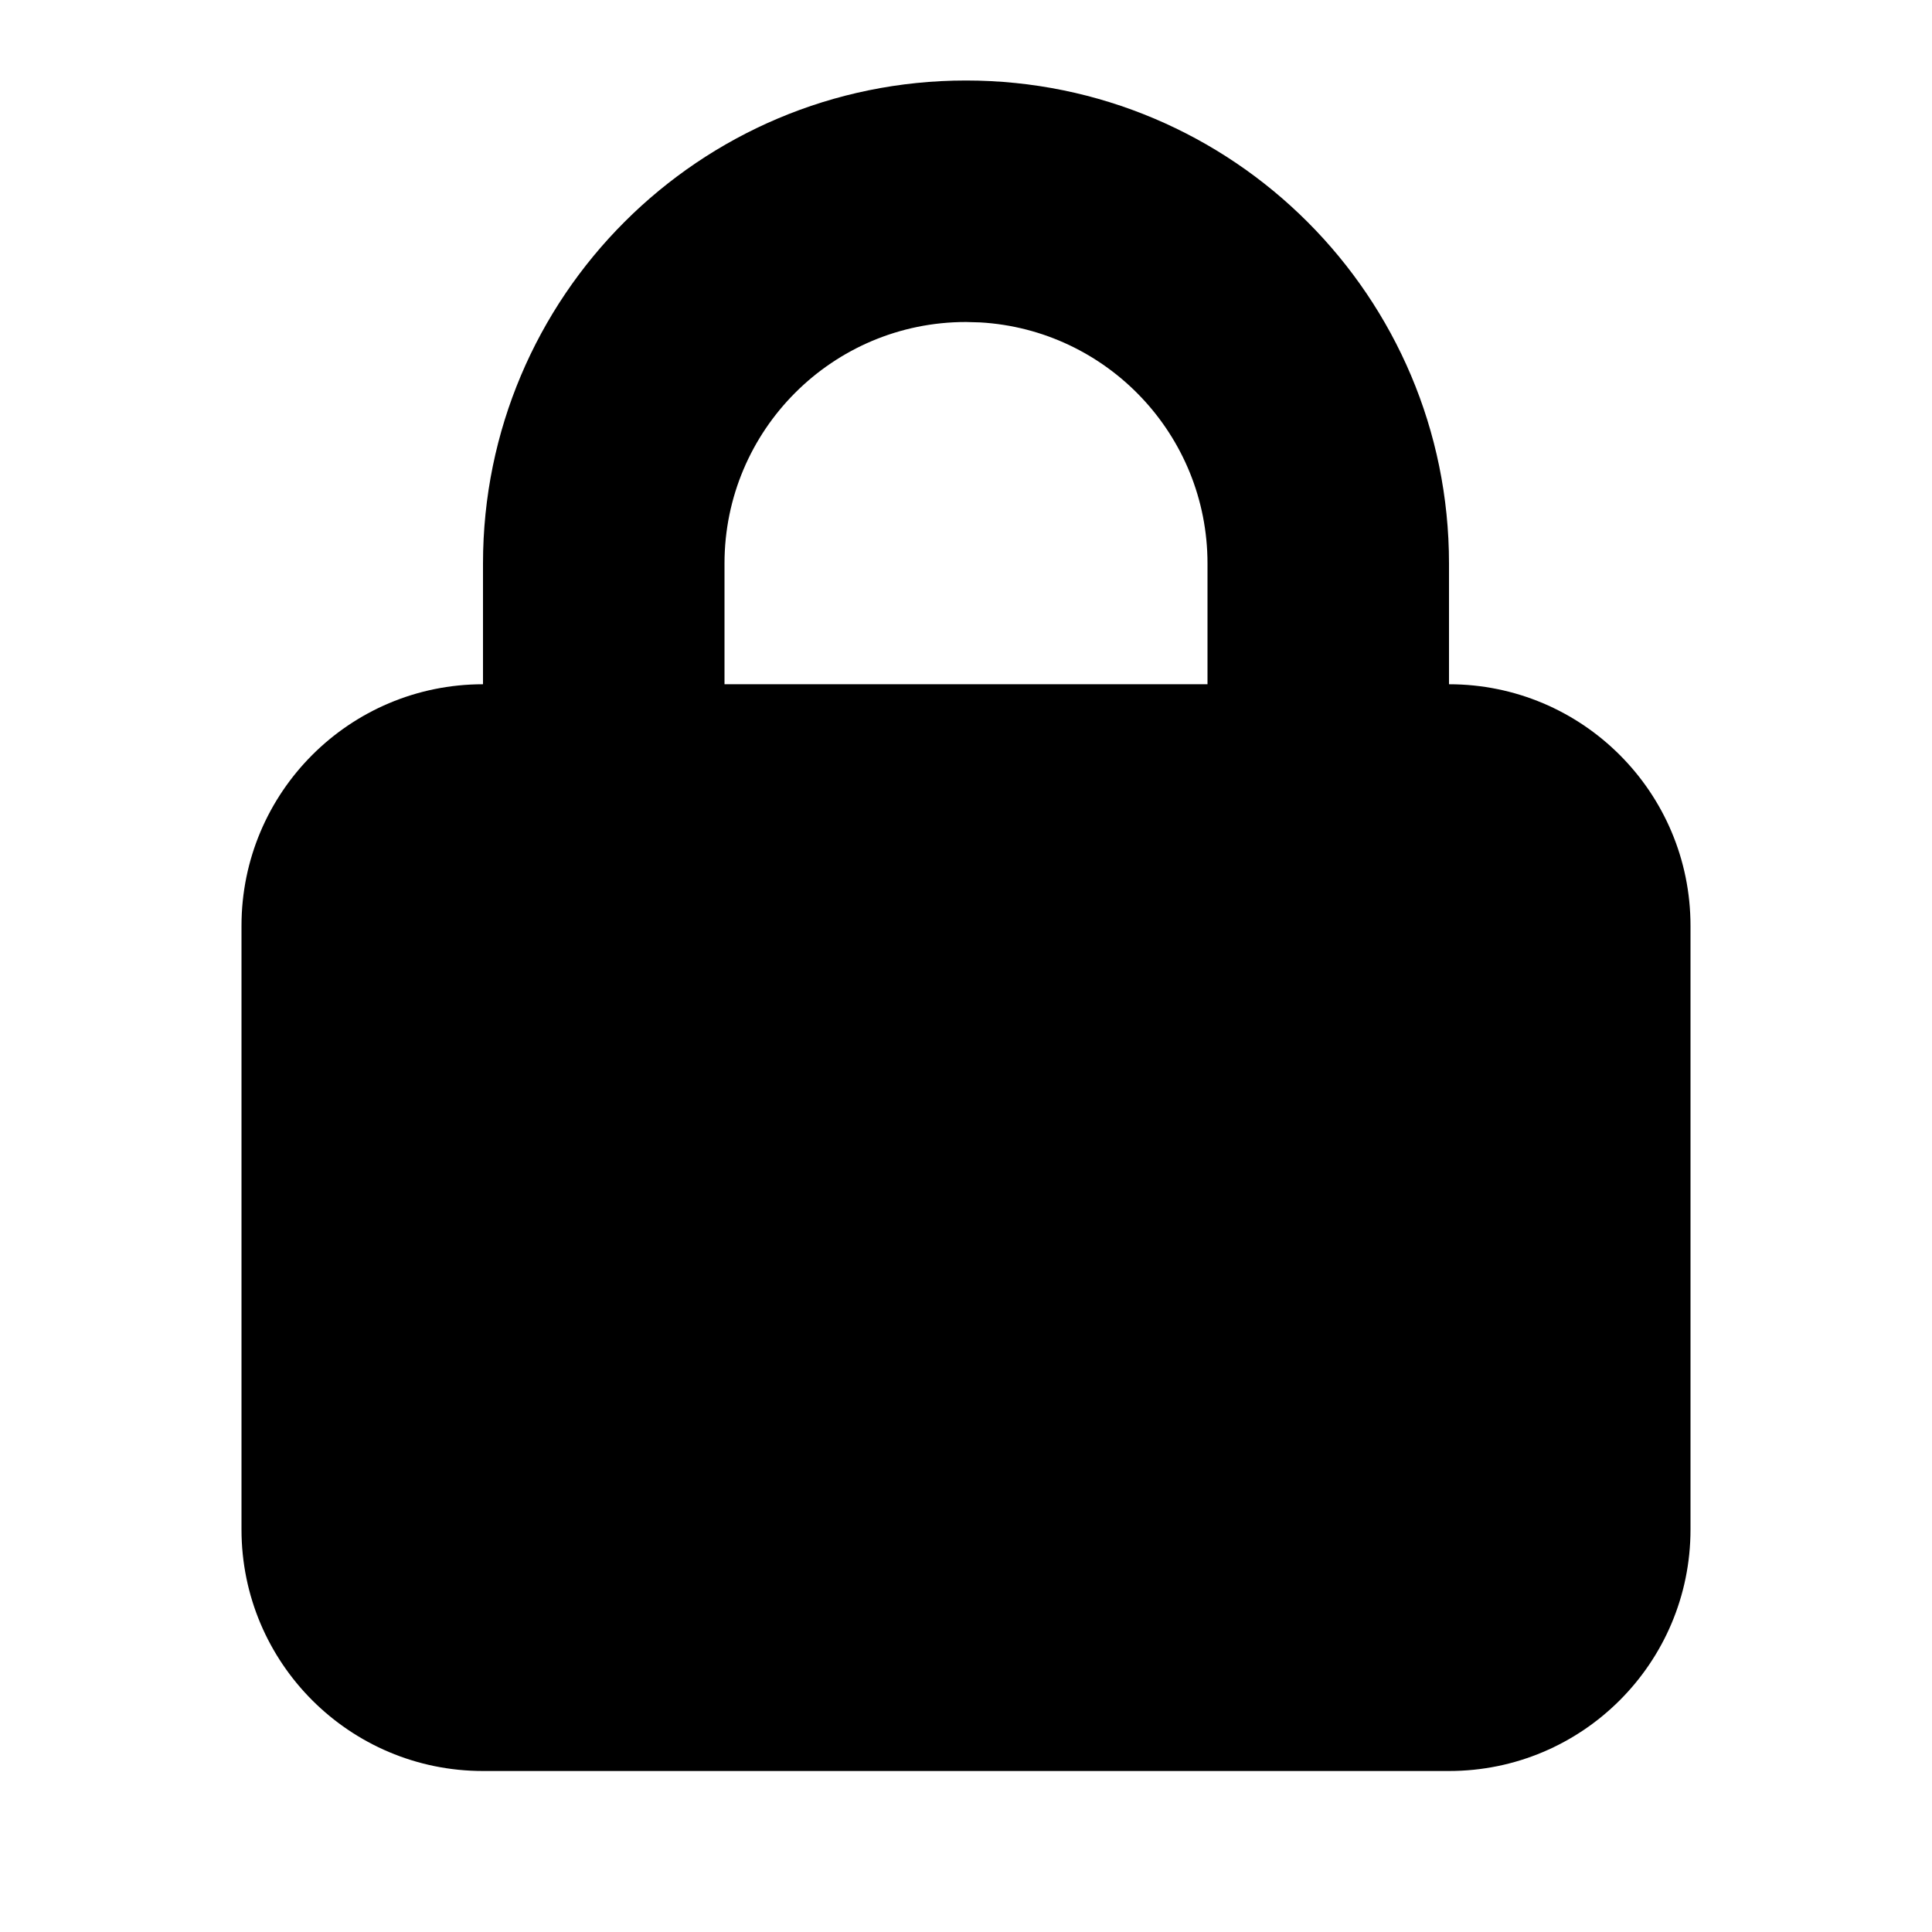 <!-- Generated by IcoMoon.io -->
<svg version="1.1" xmlns="http://www.w3.org/2000/svg" width="24" height="24" viewBox="0 0 24 24">
  <title>lock-g</title>
  <path
    d="M12 1c3.314 0 6 2.686 6 6v0 1.5c1.657 0 3 1.343 3 3v7.5c0 1.657-1.343 3-3 3h-12c-1.657 0-3-1.343-3-3v-7.5c0-1.657 1.343-3 3-3v-1.5c0-3.314 2.686-6 6-6zM12 4c-1.657 0-3 1.343-3 3v0 1.5h6v-1.5c0-1.598-1.249-2.904-2.824-2.995z"></path>
</svg>
